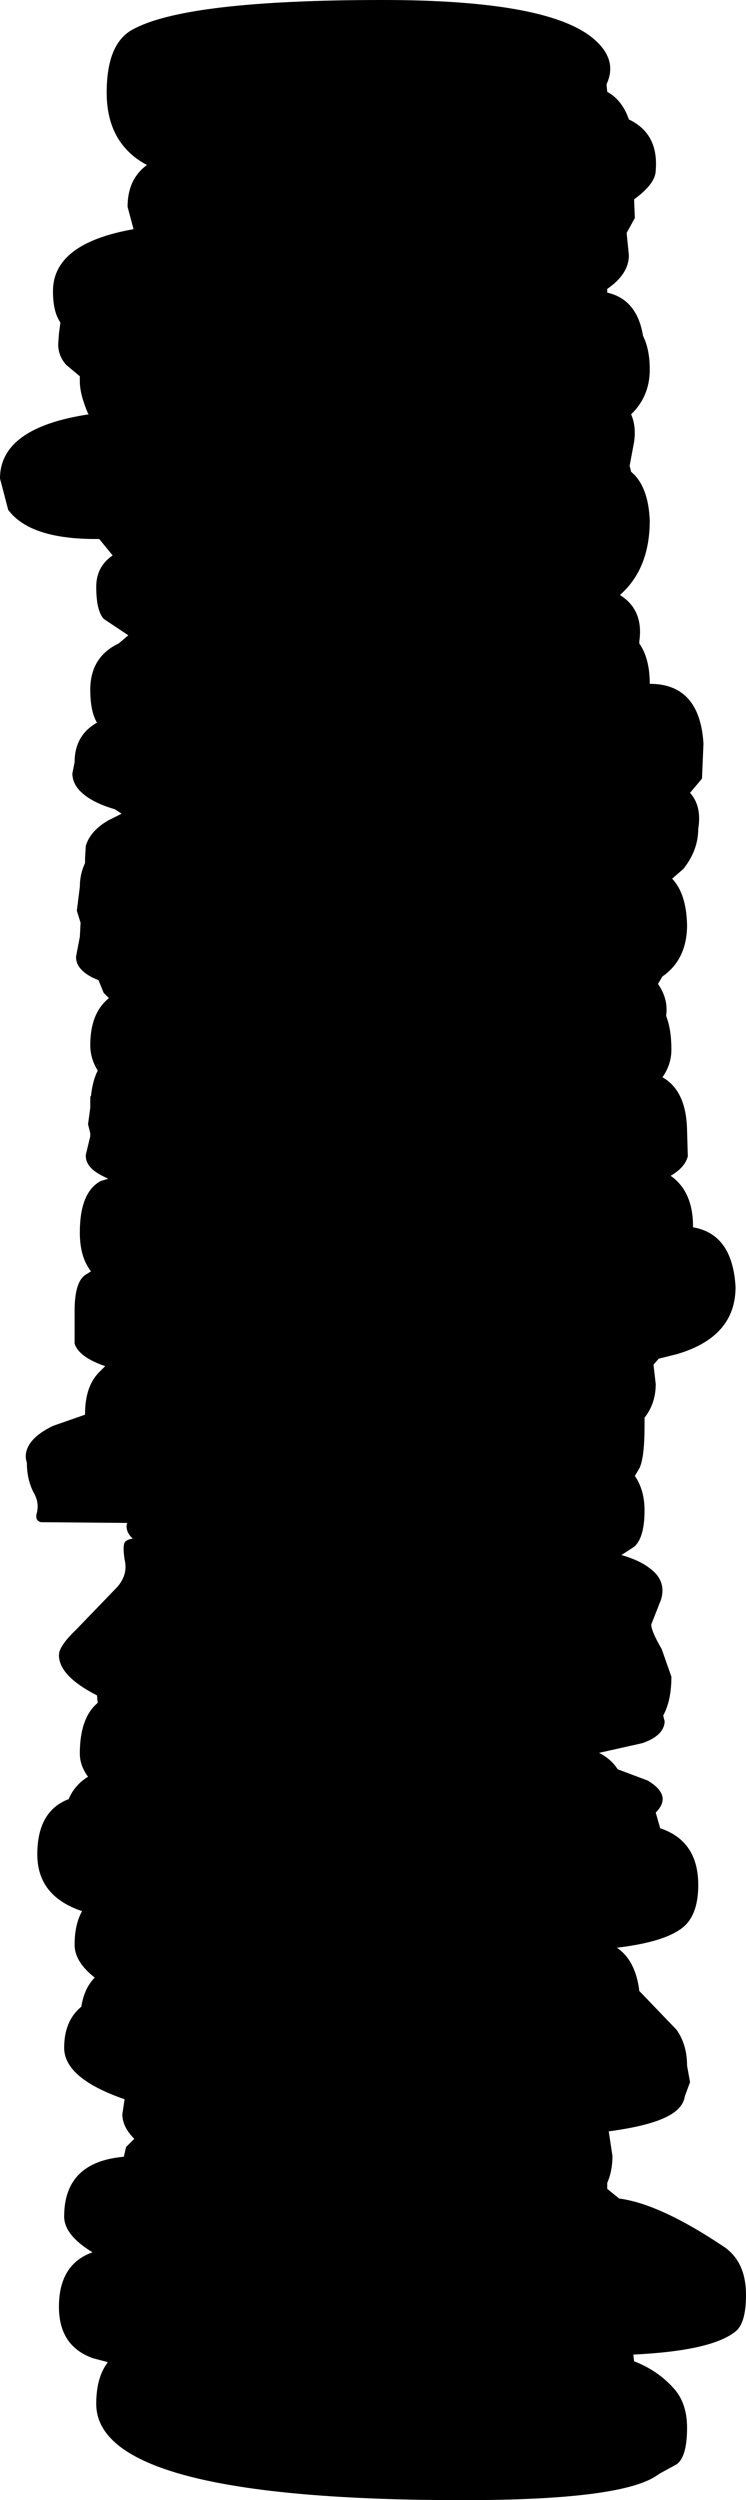 <?xml version="1.0" encoding="UTF-8" standalone="no"?>
<svg xmlns:xlink="http://www.w3.org/1999/xlink" height="167.45px" width="50.0px" xmlns="http://www.w3.org/2000/svg">
  <g transform="matrix(1.0, 0.0, 0.0, 1.0, -74.3, -8.4)">
    <path d="M115.0 14.55 Q116.0 15.1 116.45 16.4 118.45 17.35 118.25 19.8 118.25 20.7 116.8 21.75 L116.85 23.0 116.3 24.0 116.45 25.5 Q116.45 26.75 115.0 27.75 L115.0 28.0 Q117.0 28.45 117.4 30.9 117.85 31.8 117.85 33.15 117.85 34.95 116.6 36.15 116.95 36.95 116.8 38.0 L116.5 39.6 116.6 40.0 Q117.75 40.95 117.85 43.25 117.85 46.5 115.85 48.25 117.45 49.25 117.15 51.35 L117.15 51.5 Q117.85 52.5 117.85 54.2 121.2 54.2 121.45 58.2 L121.35 60.55 120.55 61.5 Q121.35 62.4 121.1 63.9 121.1 65.35 120.1 66.6 L119.35 67.25 Q120.3 68.25 120.35 70.35 120.35 72.65 118.7 73.8 L118.4 74.3 Q119.1 75.3 118.95 76.4 L118.95 76.45 Q119.3 77.35 119.3 78.7 119.3 79.7 118.7 80.55 120.3 81.45 120.35 84.1 L120.4 85.85 Q120.2 86.6 119.25 87.15 120.75 88.2 120.75 90.55 L120.75 90.6 Q123.4 91.05 123.6 94.6 123.6 97.95 119.65 99.1 L118.45 99.4 118.1 99.8 118.25 101.1 Q118.25 102.4 117.5 103.35 L117.5 103.9 Q117.5 106.05 117.15 106.75 L116.85 107.25 Q117.5 108.2 117.5 109.55 117.5 111.4 116.8 112.0 L115.95 112.55 Q117.15 112.9 117.8 113.4 119.0 114.25 118.6 115.55 L117.95 117.2 Q117.95 117.65 118.65 118.85 L119.3 120.7 Q119.3 122.3 118.75 123.3 L118.85 123.7 Q118.8 124.65 117.35 125.15 L114.45 125.8 Q115.25 126.2 115.7 126.9 L117.7 127.65 Q119.4 128.65 118.25 129.8 L118.55 130.85 Q121.1 131.7 121.1 134.65 121.1 136.85 119.85 137.65 118.6 138.5 115.65 138.85 116.9 139.7 117.15 141.75 L119.65 144.35 Q120.35 145.35 120.35 146.75 L120.55 147.85 120.2 148.8 Q120.1 149.5 119.3 150.0 118.1 150.75 115.1 151.15 L115.35 152.8 Q115.35 153.8 115.0 154.6 L115.0 155.0 115.8 155.65 Q118.5 156.0 122.7 158.8 124.3 159.8 124.3 162.1 124.3 164.0 123.6 164.55 122.0 165.85 116.75 166.1 L116.8 166.55 Q118.35 167.15 119.4 168.3 120.35 169.3 120.35 171.0 120.35 172.95 119.65 173.45 L118.55 174.05 118.25 174.25 Q115.75 175.85 105.35 175.85 80.75 175.85 80.75 169.4 80.75 167.65 81.5 166.65 L81.5 166.6 80.55 166.35 Q78.25 165.55 78.25 162.9 78.25 160.05 80.5 159.25 78.6 158.1 78.6 156.85 78.6 153.2 82.6 152.85 L82.75 152.2 83.3 151.65 Q82.5 150.85 82.5 150.0 L82.65 149.0 Q78.6 147.6 78.6 145.55 78.6 143.75 79.75 142.8 79.95 141.55 80.65 140.85 79.3 139.8 79.3 138.65 79.3 137.3 79.8 136.4 76.8 135.4 76.8 132.6 76.8 129.7 78.9 128.9 79.3 127.95 80.2 127.4 79.65 126.65 79.65 125.85 79.65 123.45 80.85 122.45 L80.8 121.95 Q78.25 120.65 78.25 119.25 78.25 118.65 79.4 117.55 L82.15 114.7 Q82.9 113.85 82.65 112.85 82.5 111.85 82.7 111.65 82.85 111.5 83.2 111.45 82.7 111.0 82.8 110.45 L82.85 110.4 77.05 110.35 Q76.65 110.25 76.75 109.8 76.95 109.1 76.6 108.45 76.1 107.55 76.1 106.35 75.95 105.95 76.1 105.5 76.4 104.6 77.85 103.9 L80.0 103.15 80.0 103.1 Q80.0 101.3 80.9 100.35 L81.35 99.9 Q79.6 99.3 79.3 98.4 L79.3 96.2 Q79.3 94.3 80.0 93.8 L80.4 93.55 Q79.65 92.6 79.65 90.95 79.65 88.25 81.05 87.5 L81.55 87.35 81.25 87.2 Q80.0 86.6 80.05 85.75 L80.35 84.5 80.35 84.3 80.2 83.7 80.35 82.6 80.35 81.85 80.4 81.8 Q80.5 80.8 80.85 80.1 80.35 79.3 80.35 78.4 80.35 76.25 81.6 75.25 L81.25 74.9 80.9 74.05 80.55 73.9 Q79.35 73.3 79.4 72.45 L79.65 71.15 79.7 70.2 79.45 69.4 79.65 67.8 Q79.65 66.95 80.0 66.2 L80.0 65.9 80.05 65.05 Q80.35 64.05 81.55 63.35 L82.45 62.9 82.0 62.6 Q80.6 62.2 79.85 61.55 79.15 60.95 79.15 60.2 L79.3 59.45 Q79.3 57.65 80.8 56.8 80.35 56.05 80.35 54.6 80.35 52.4 82.25 51.5 L82.9 50.95 81.25 49.85 Q80.75 49.3 80.75 47.7 80.75 46.35 81.85 45.6 L80.95 44.5 80.7 44.5 Q76.3 44.5 74.85 42.55 L74.3 40.45 Q74.3 37.05 80.25 36.15 L80.2 36.1 Q79.65 34.8 79.65 33.95 L79.65 33.85 79.65 33.6 78.75 32.85 Q78.2 32.25 78.2 31.45 L78.25 30.75 78.35 30.0 Q77.85 29.3 77.85 27.9 77.85 24.7 83.25 23.75 L82.85 22.25 Q82.85 20.4 84.15 19.45 82.9 18.8 82.2 17.65 81.45 16.4 81.45 14.6 81.45 11.35 83.15 10.4 86.7 8.4 99.95 8.4 111.25 8.4 114.2 11.1 115.7 12.45 114.95 14.05 L115.0 14.55" fill="#000000" fill-rule="evenodd" stroke="none"/>
  </g>
</svg>
